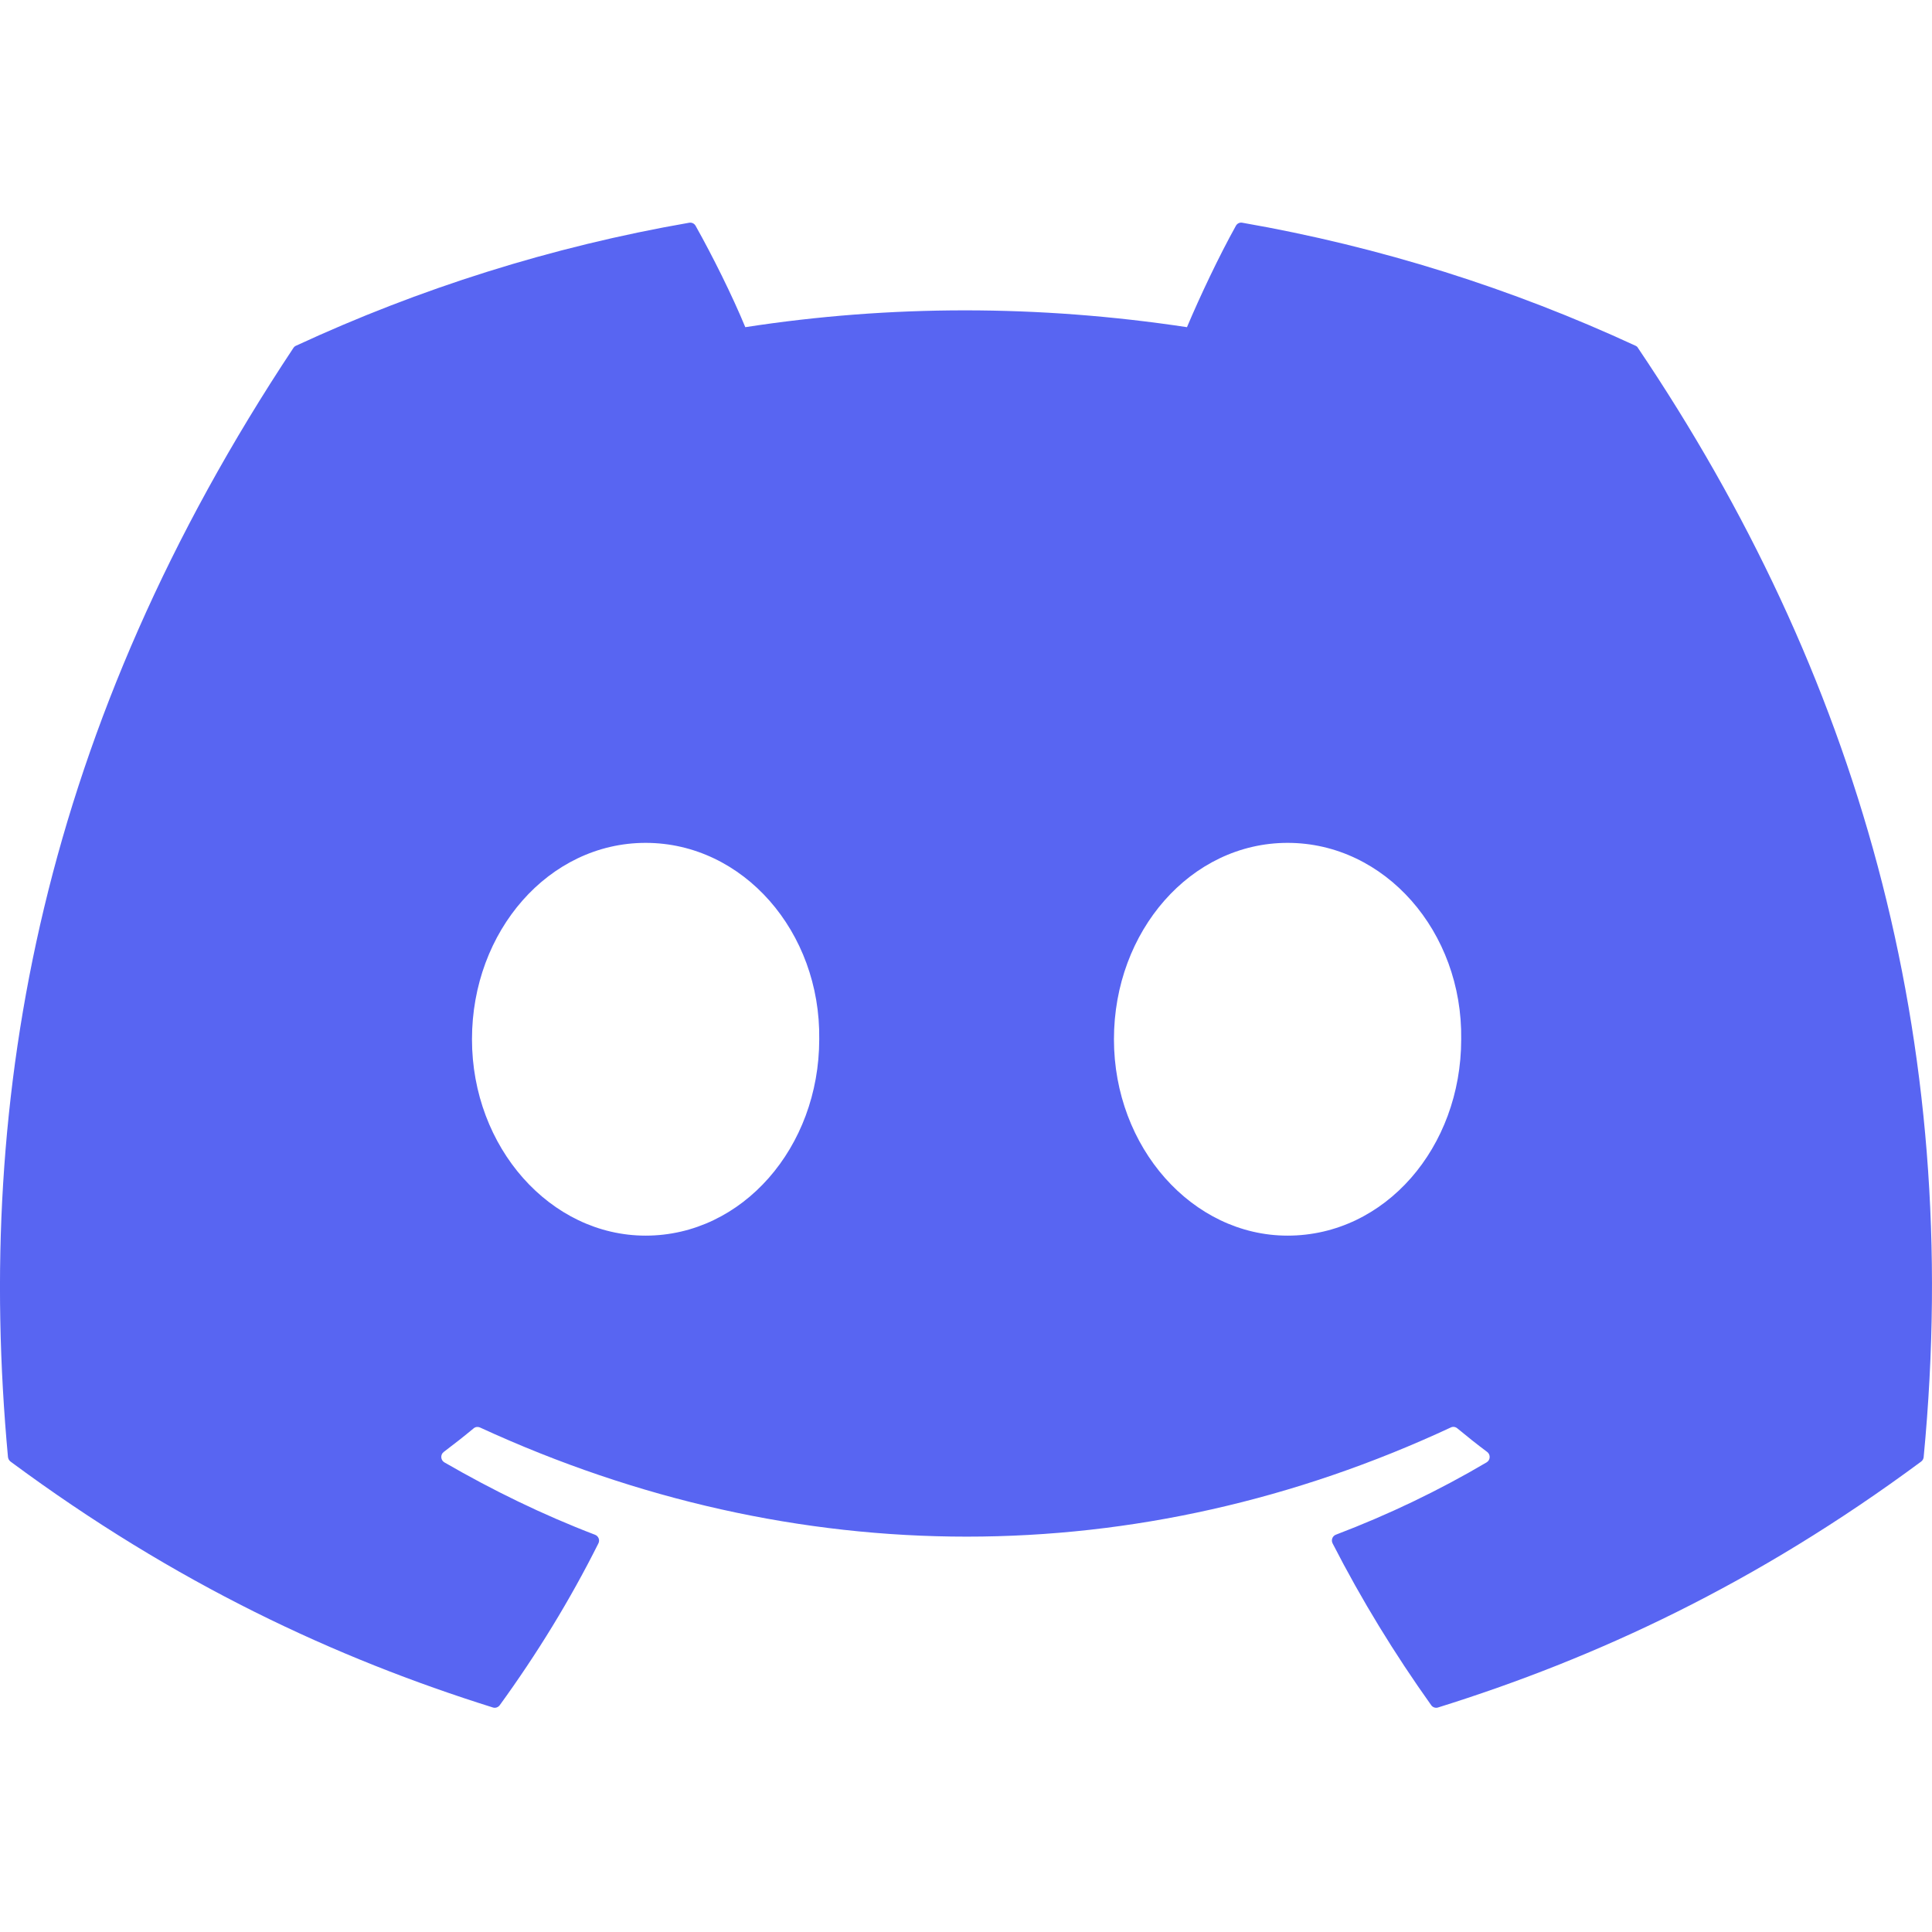 <svg width="64" height="64" viewBox="0 0 64 64" fill="none" xmlns="http://www.w3.org/2000/svg">
<g clip-path="url(#clip0_194_3)">
<path d="M54.179 11.453C50.1 9.565 45.725 8.174 41.152 7.378C41.068 7.362 40.985 7.401 40.942 7.477C40.38 8.487 39.757 9.803 39.32 10.838C34.401 10.095 29.507 10.095 24.689 10.838C24.252 9.78 23.607 8.487 23.041 7.477C22.999 7.403 22.915 7.365 22.832 7.378C18.261 8.172 13.887 9.562 9.805 11.453C9.77 11.468 9.74 11.493 9.719 11.527C1.422 24.028 -0.851 36.222 0.264 48.265C0.27 48.324 0.302 48.38 0.348 48.416C5.822 52.47 11.125 54.932 16.329 56.563C16.412 56.589 16.5 56.558 16.553 56.489C17.784 54.793 18.882 53.006 19.823 51.126C19.878 51.016 19.825 50.885 19.712 50.841C17.971 50.175 16.314 49.364 14.719 48.442C14.593 48.367 14.583 48.185 14.699 48.098C15.035 47.845 15.37 47.581 15.691 47.315C15.748 47.266 15.829 47.256 15.897 47.286C26.371 52.109 37.711 52.109 48.061 47.286C48.129 47.253 48.21 47.263 48.271 47.312C48.591 47.578 48.927 47.845 49.265 48.098C49.381 48.185 49.373 48.367 49.247 48.442C47.653 49.382 45.995 50.175 44.252 50.839C44.139 50.882 44.088 51.016 44.144 51.126C45.105 53.003 46.202 54.791 47.41 56.486C47.461 56.558 47.552 56.589 47.635 56.563C52.864 54.932 58.167 52.47 63.641 48.416C63.689 48.38 63.719 48.326 63.724 48.267C65.059 34.345 61.489 22.251 54.262 11.529C54.244 11.493 54.214 11.468 54.179 11.453ZM21.387 40.932C18.233 40.932 15.635 38.012 15.635 34.427C15.635 30.841 18.183 27.921 21.387 27.921C24.616 27.921 27.189 30.866 27.138 34.427C27.138 38.012 24.59 40.932 21.387 40.932ZM42.653 40.932C39.499 40.932 36.901 38.012 36.901 34.427C36.901 30.841 39.449 27.921 42.653 27.921C45.882 27.921 48.455 30.866 48.404 34.427C48.404 38.012 45.882 40.932 42.653 40.932Z" fill="#5865F2"/>
</g>
<defs>
<clipPath id="clip0_194_3">
<rect width="64" height="50" fill="white" transform="translate(0 7)"/>
</clipPath>
</defs>
</svg>
